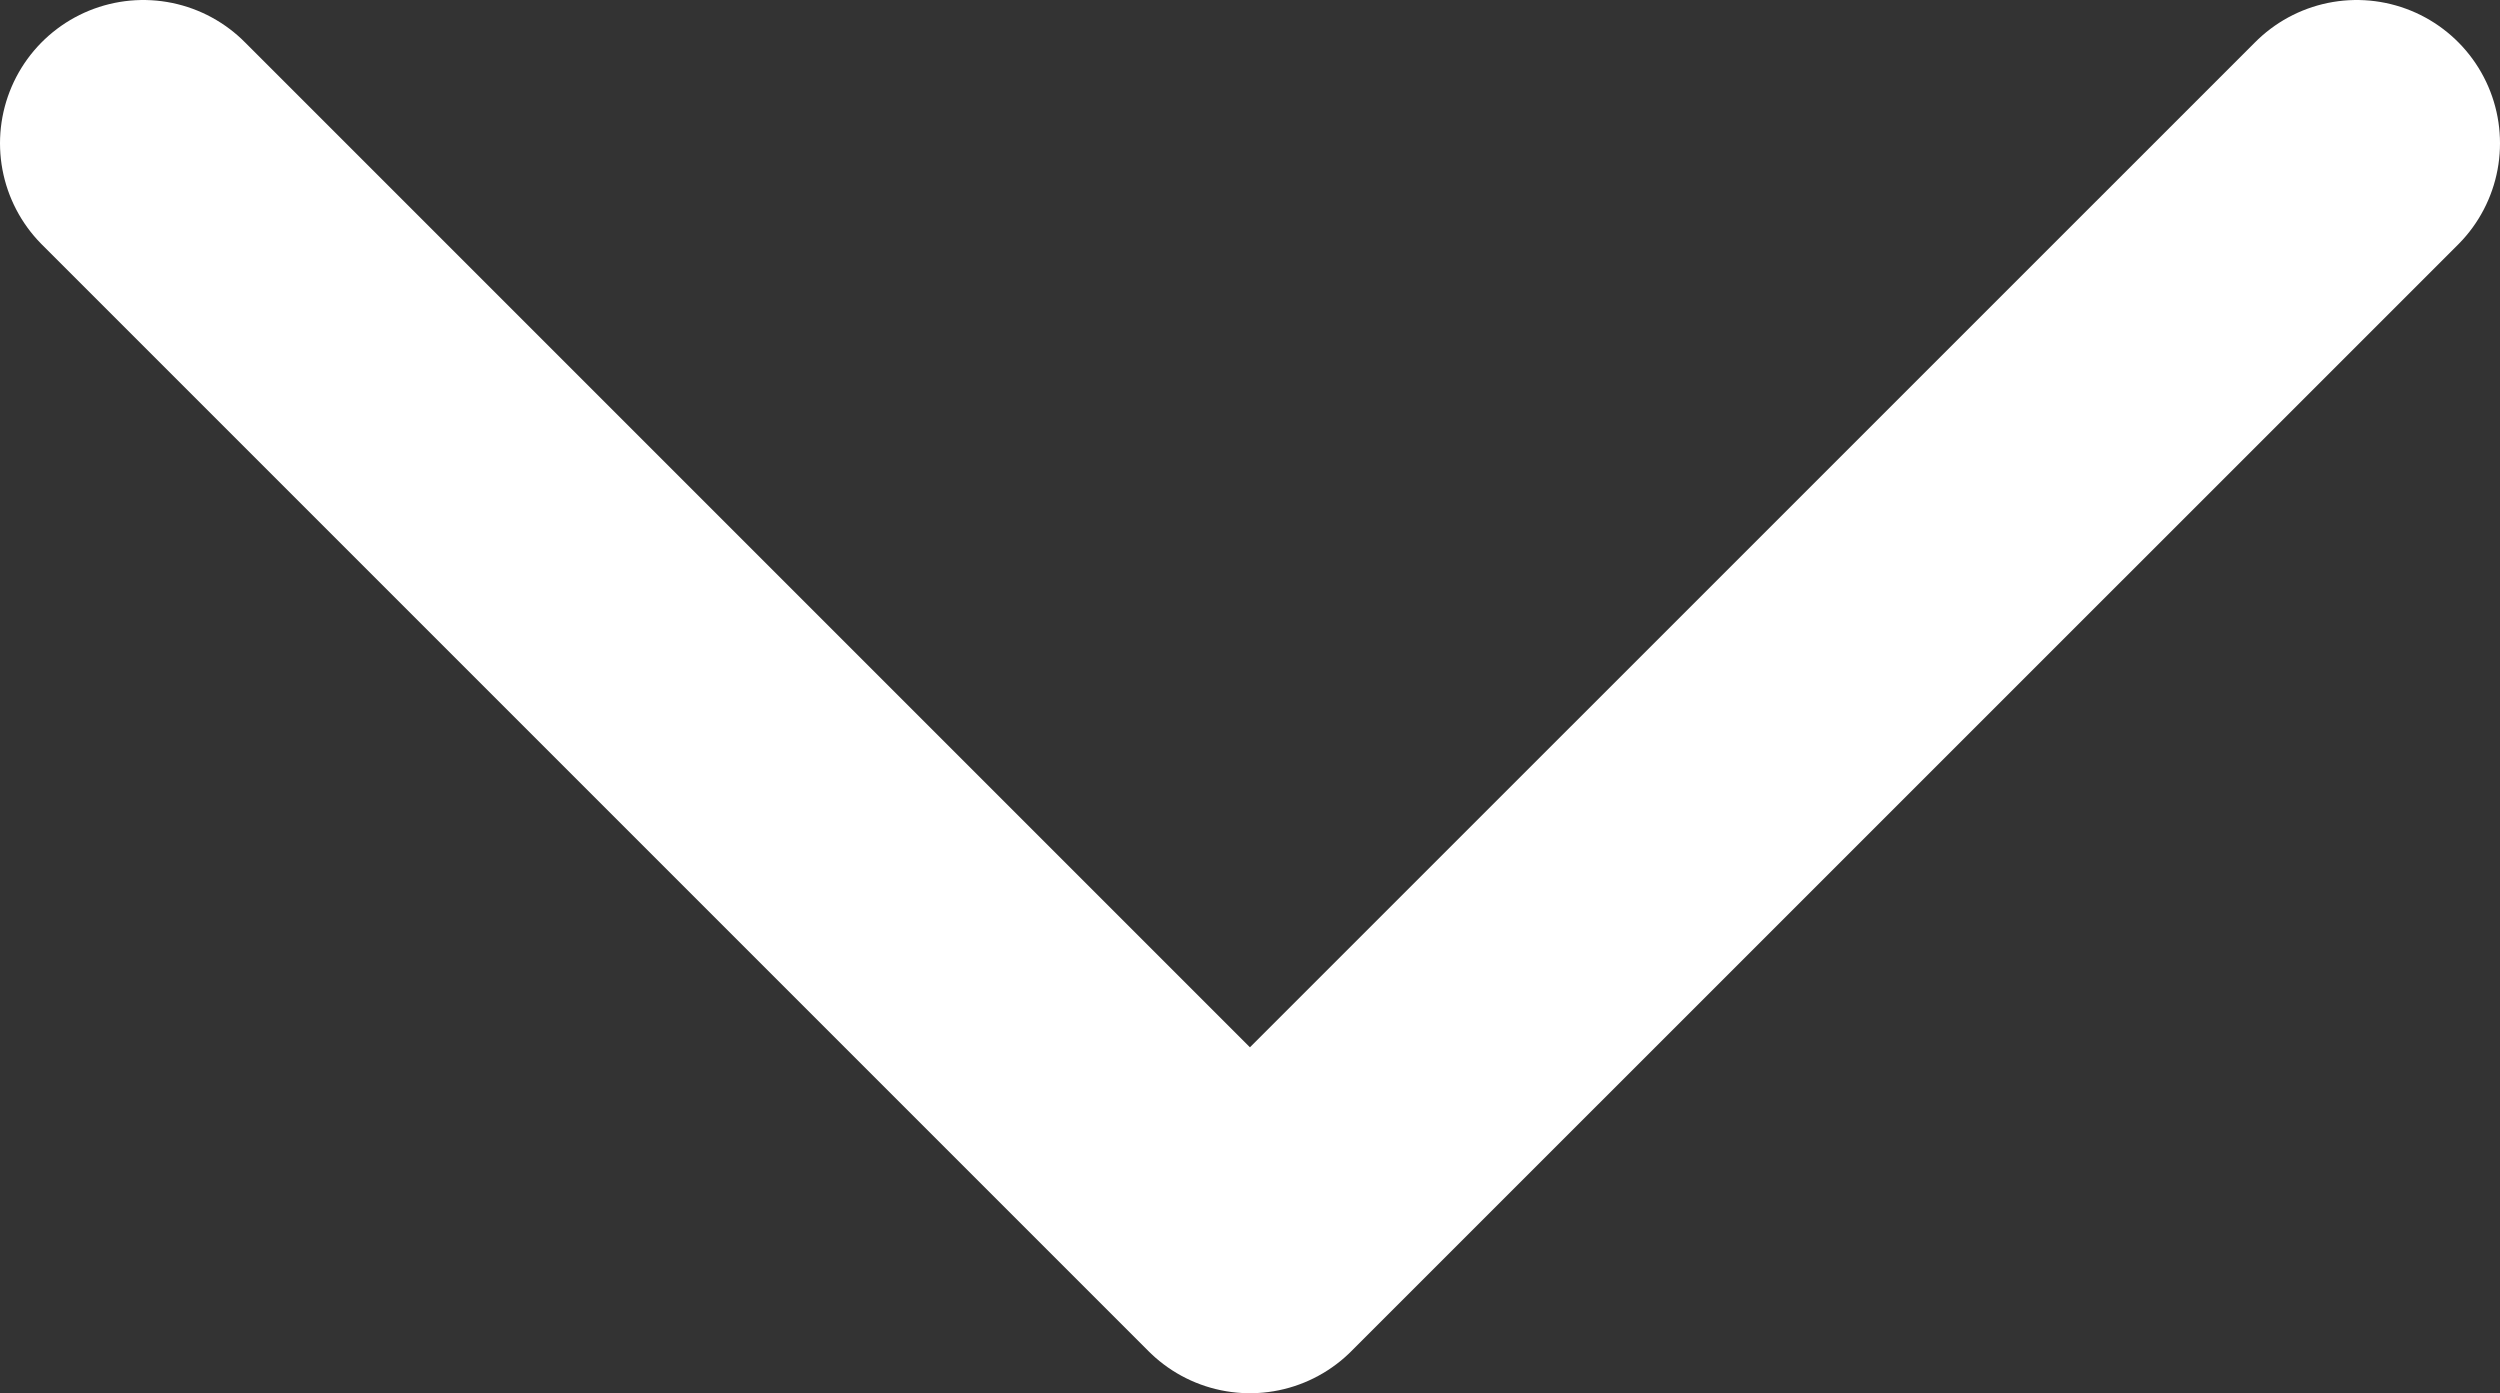 <svg id="ec1c24ca-267b-41ed-822d-d743748f3e0c" data-name="Layer 1" xmlns="http://www.w3.org/2000/svg" viewBox="0 0 17.447 9.723"><rect x="0" y="0" width="17.447" height="9.723" fill="#333333" stroke="none"/><defs><style>.e0d4918d-fe00-4f90-82b9-f7a1869063f8{fill:none;stroke:#fff;stroke-linecap:round;stroke-linejoin:round;stroke-width:2px;}</style></defs><title>Artboard 8</title><polyline class="e0d4918d-fe00-4f90-82b9-f7a1869063f8" points="16.447 1 8.723 8.723 1 1"/></svg>